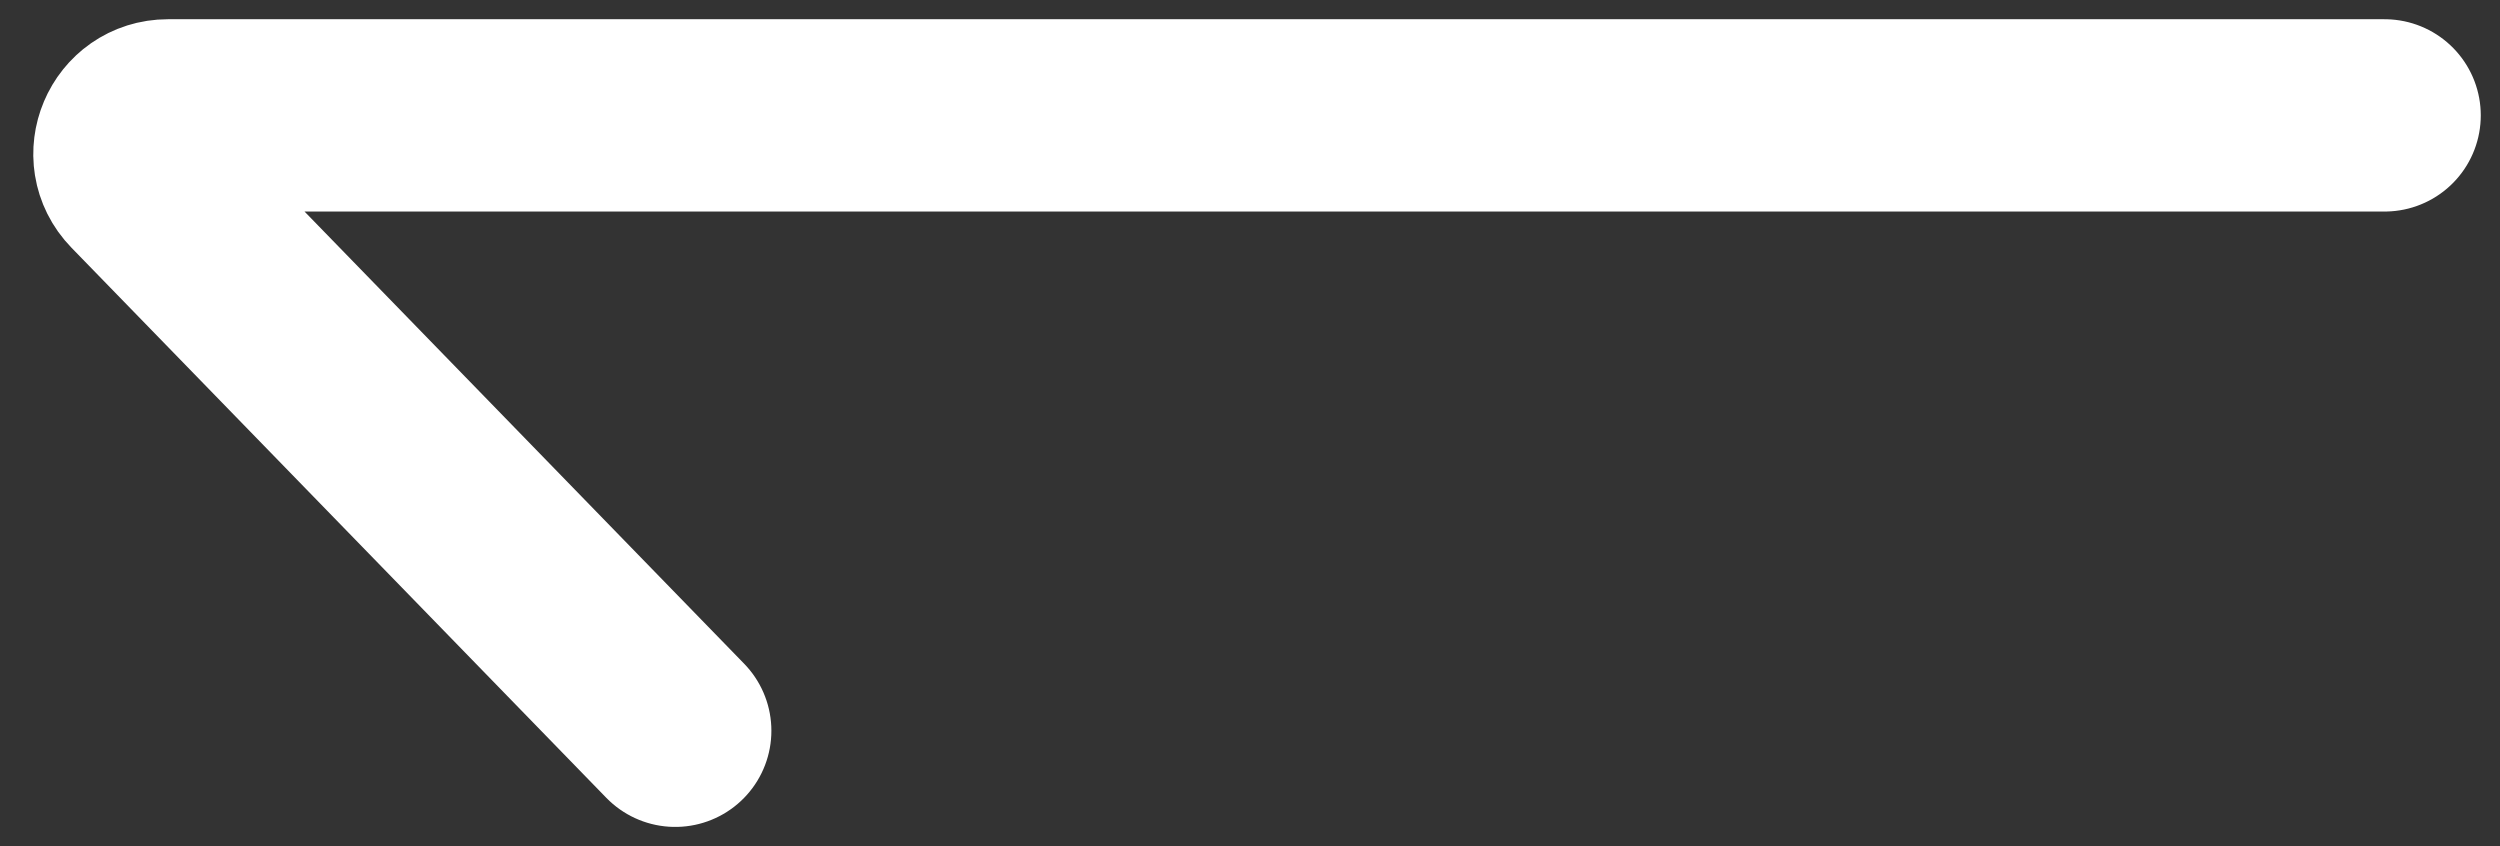 <svg width="65" height="22" viewBox="0 0 65 22" fill="none" xmlns="http://www.w3.org/2000/svg">
<rect x="0" y="0" width="65" height="22" fill="#333333" stroke="none"/>
<path d="M62 3H4.367C3.483 3 3.034 4.063 3.65 4.697L17.556 19" stroke="white" stroke-width="5" stroke-linecap="round"/>
</svg>
